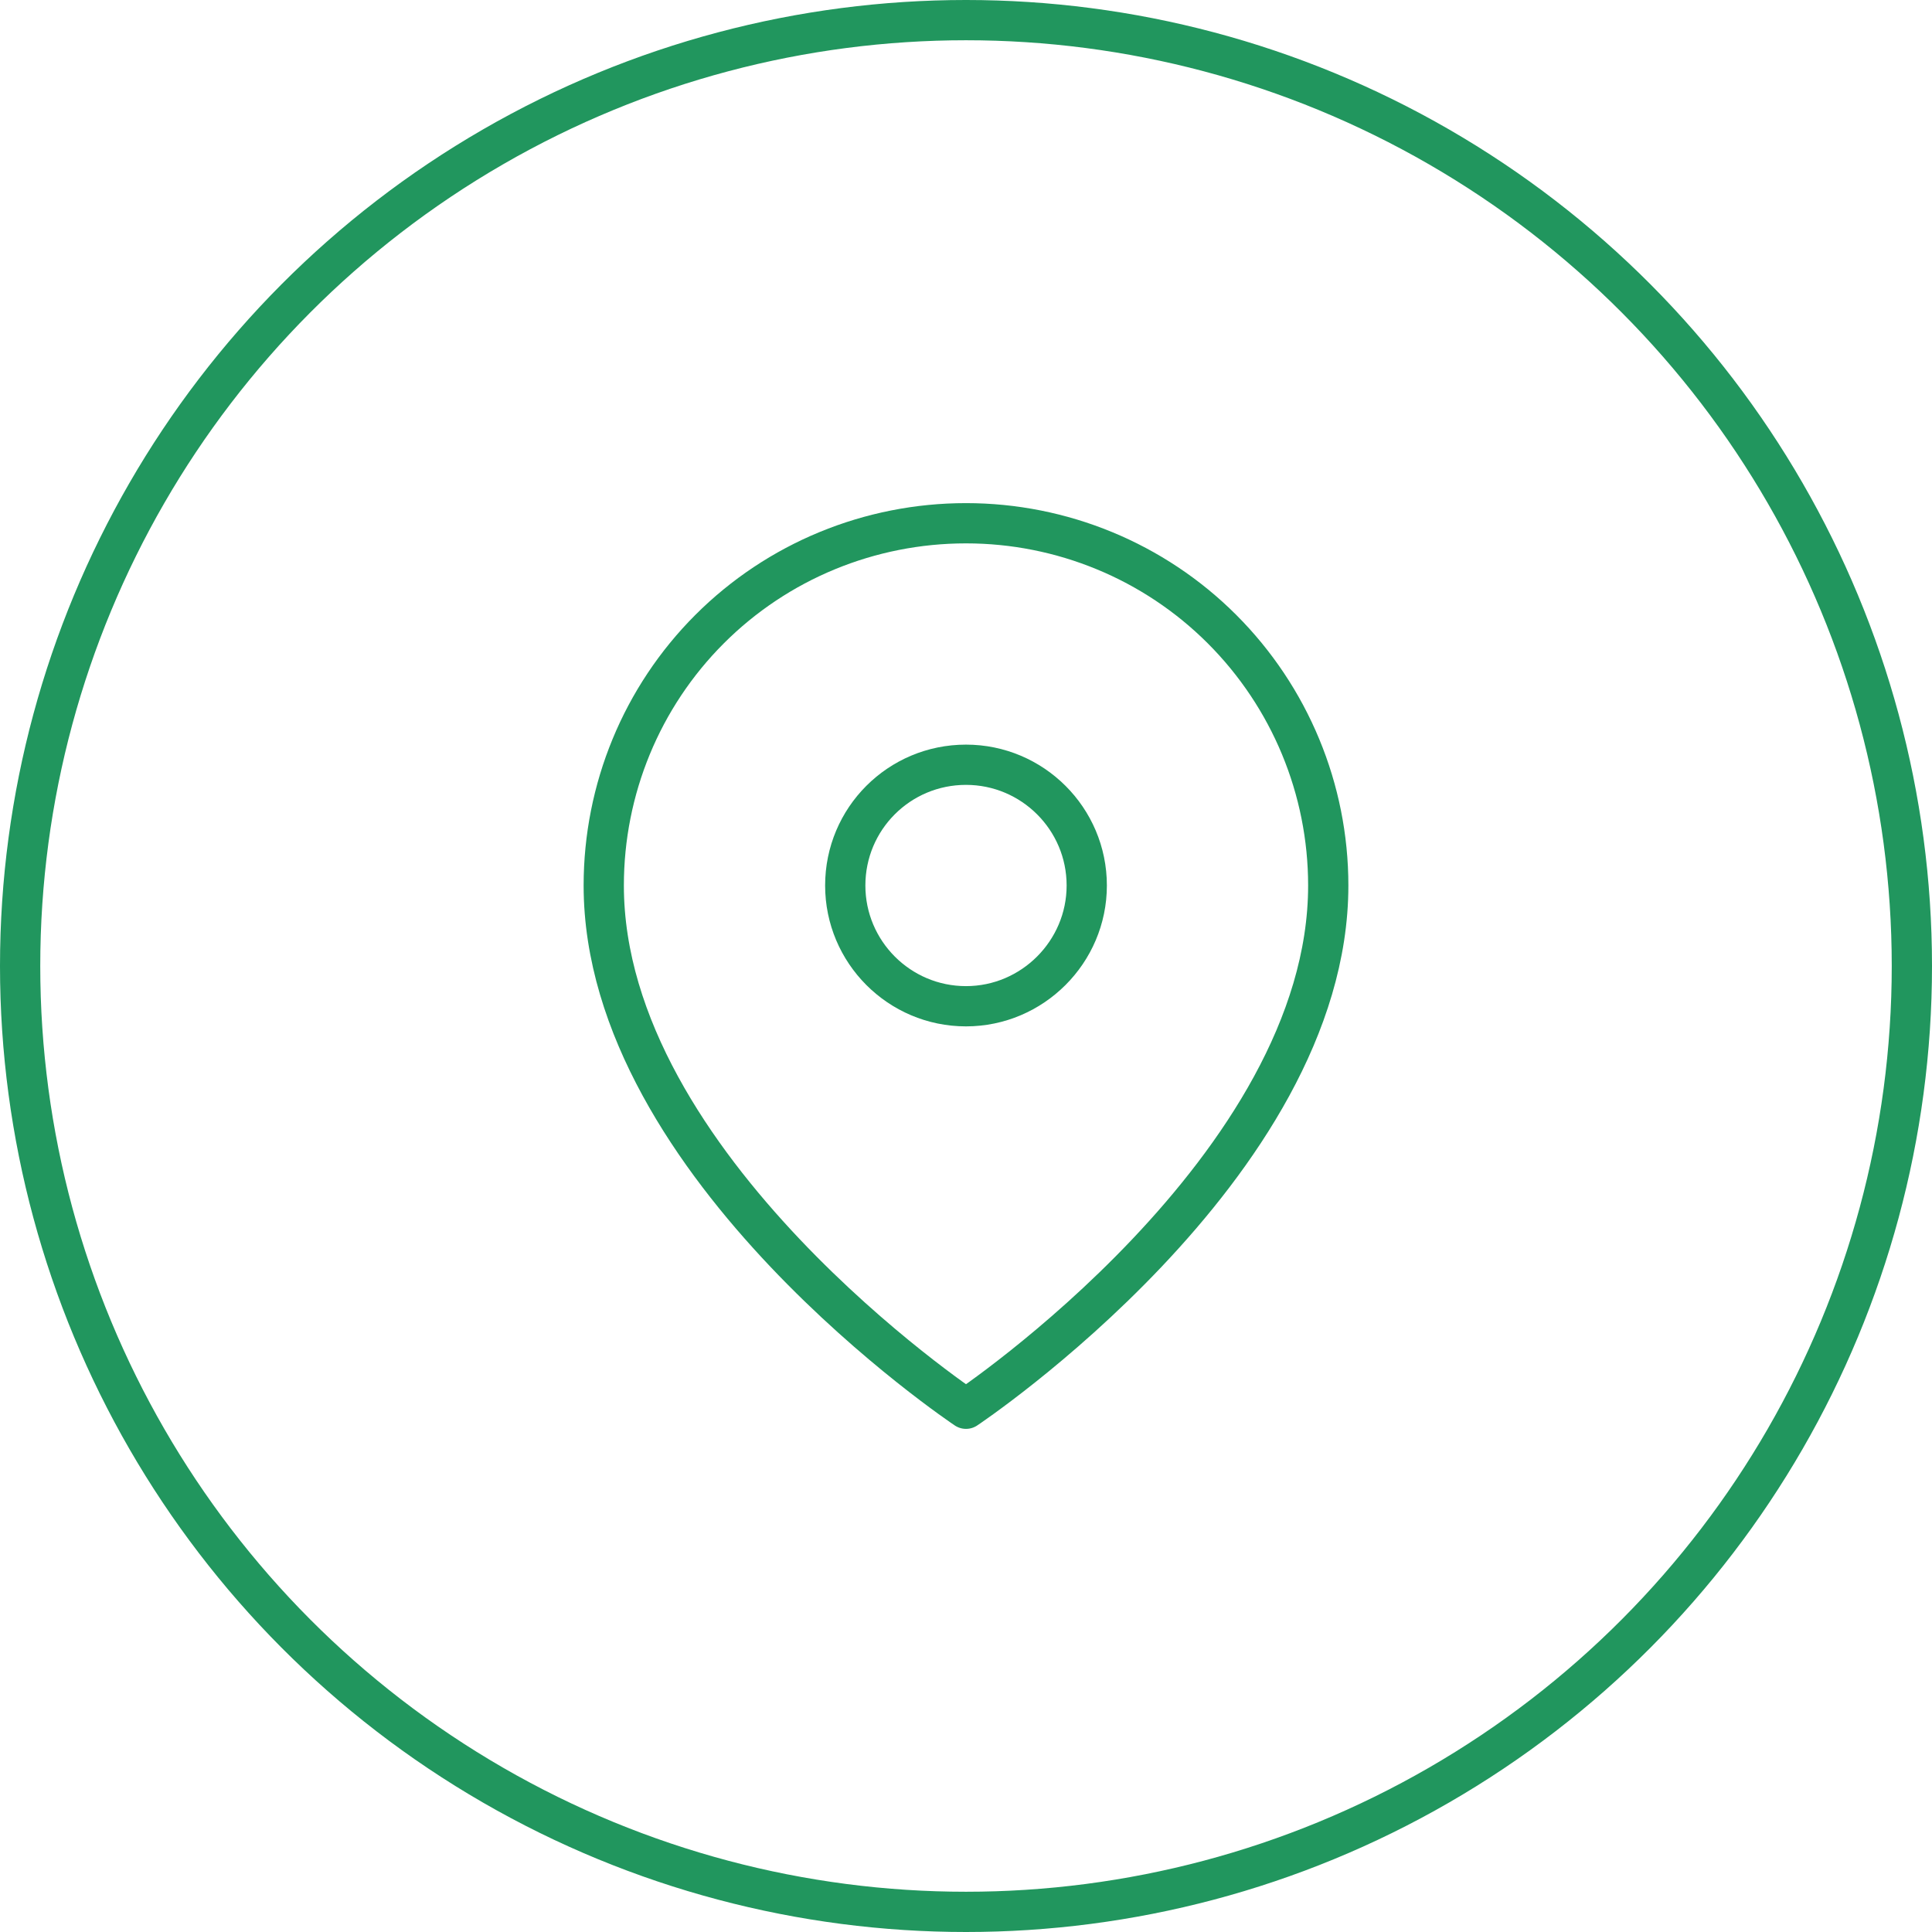 <svg width="48" height="48" viewBox="0 0 48 48" fill="none" xmlns="http://www.w3.org/2000/svg" xmlns:xlink="http://www.w3.org/1999/xlink">
	<desc>
			Created with Pixso.
	</desc>
	<defs>
		<clipPath id="clip1_3381">
			<rect id="icon / outlined / other / location / map pin" rx="0" width="23" height="23" transform="translate(12.5 12.5)" fill="white" fill-opacity="0"/>
		</clipPath>
	</defs>
	<circle id="Ellipse 85" cx="24" cy="24" r="23.5" stroke="#21965E" stroke-opacity="1" stroke-width="1"/>
	<rect id="icon / outlined / other / location / map pin" rx="0" width="23" height="23" transform="translate(12.5 12.5)" fill="#FFFFFF" fill-opacity="0"/>
	<g clip-path="url(#clip1_3381)">
		<path id="Vector" d="M24 35C24 35 15 29 15 22C15 19.61 15.94 17.32 17.63 15.63C19.32 13.94 21.61 13 24 13C26.38 13 28.67 13.94 30.36 15.63C32.05 17.32 33 19.61 33 22C33 29 24 35 24 35Z" stroke="#21965E" stroke-opacity="1" stroke-width="1" stroke-linejoin="round"/>
		<path id="Vector" d="M24 25C22.34 25 21 23.65 21 22C21 20.34 22.34 19 24 19C25.65 19 27 20.34 27 22C27 23.65 25.65 25 24 25Z" stroke="#21965E" stroke-opacity="1" stroke-width="1" stroke-linejoin="round"/>
	</g>
</svg>
